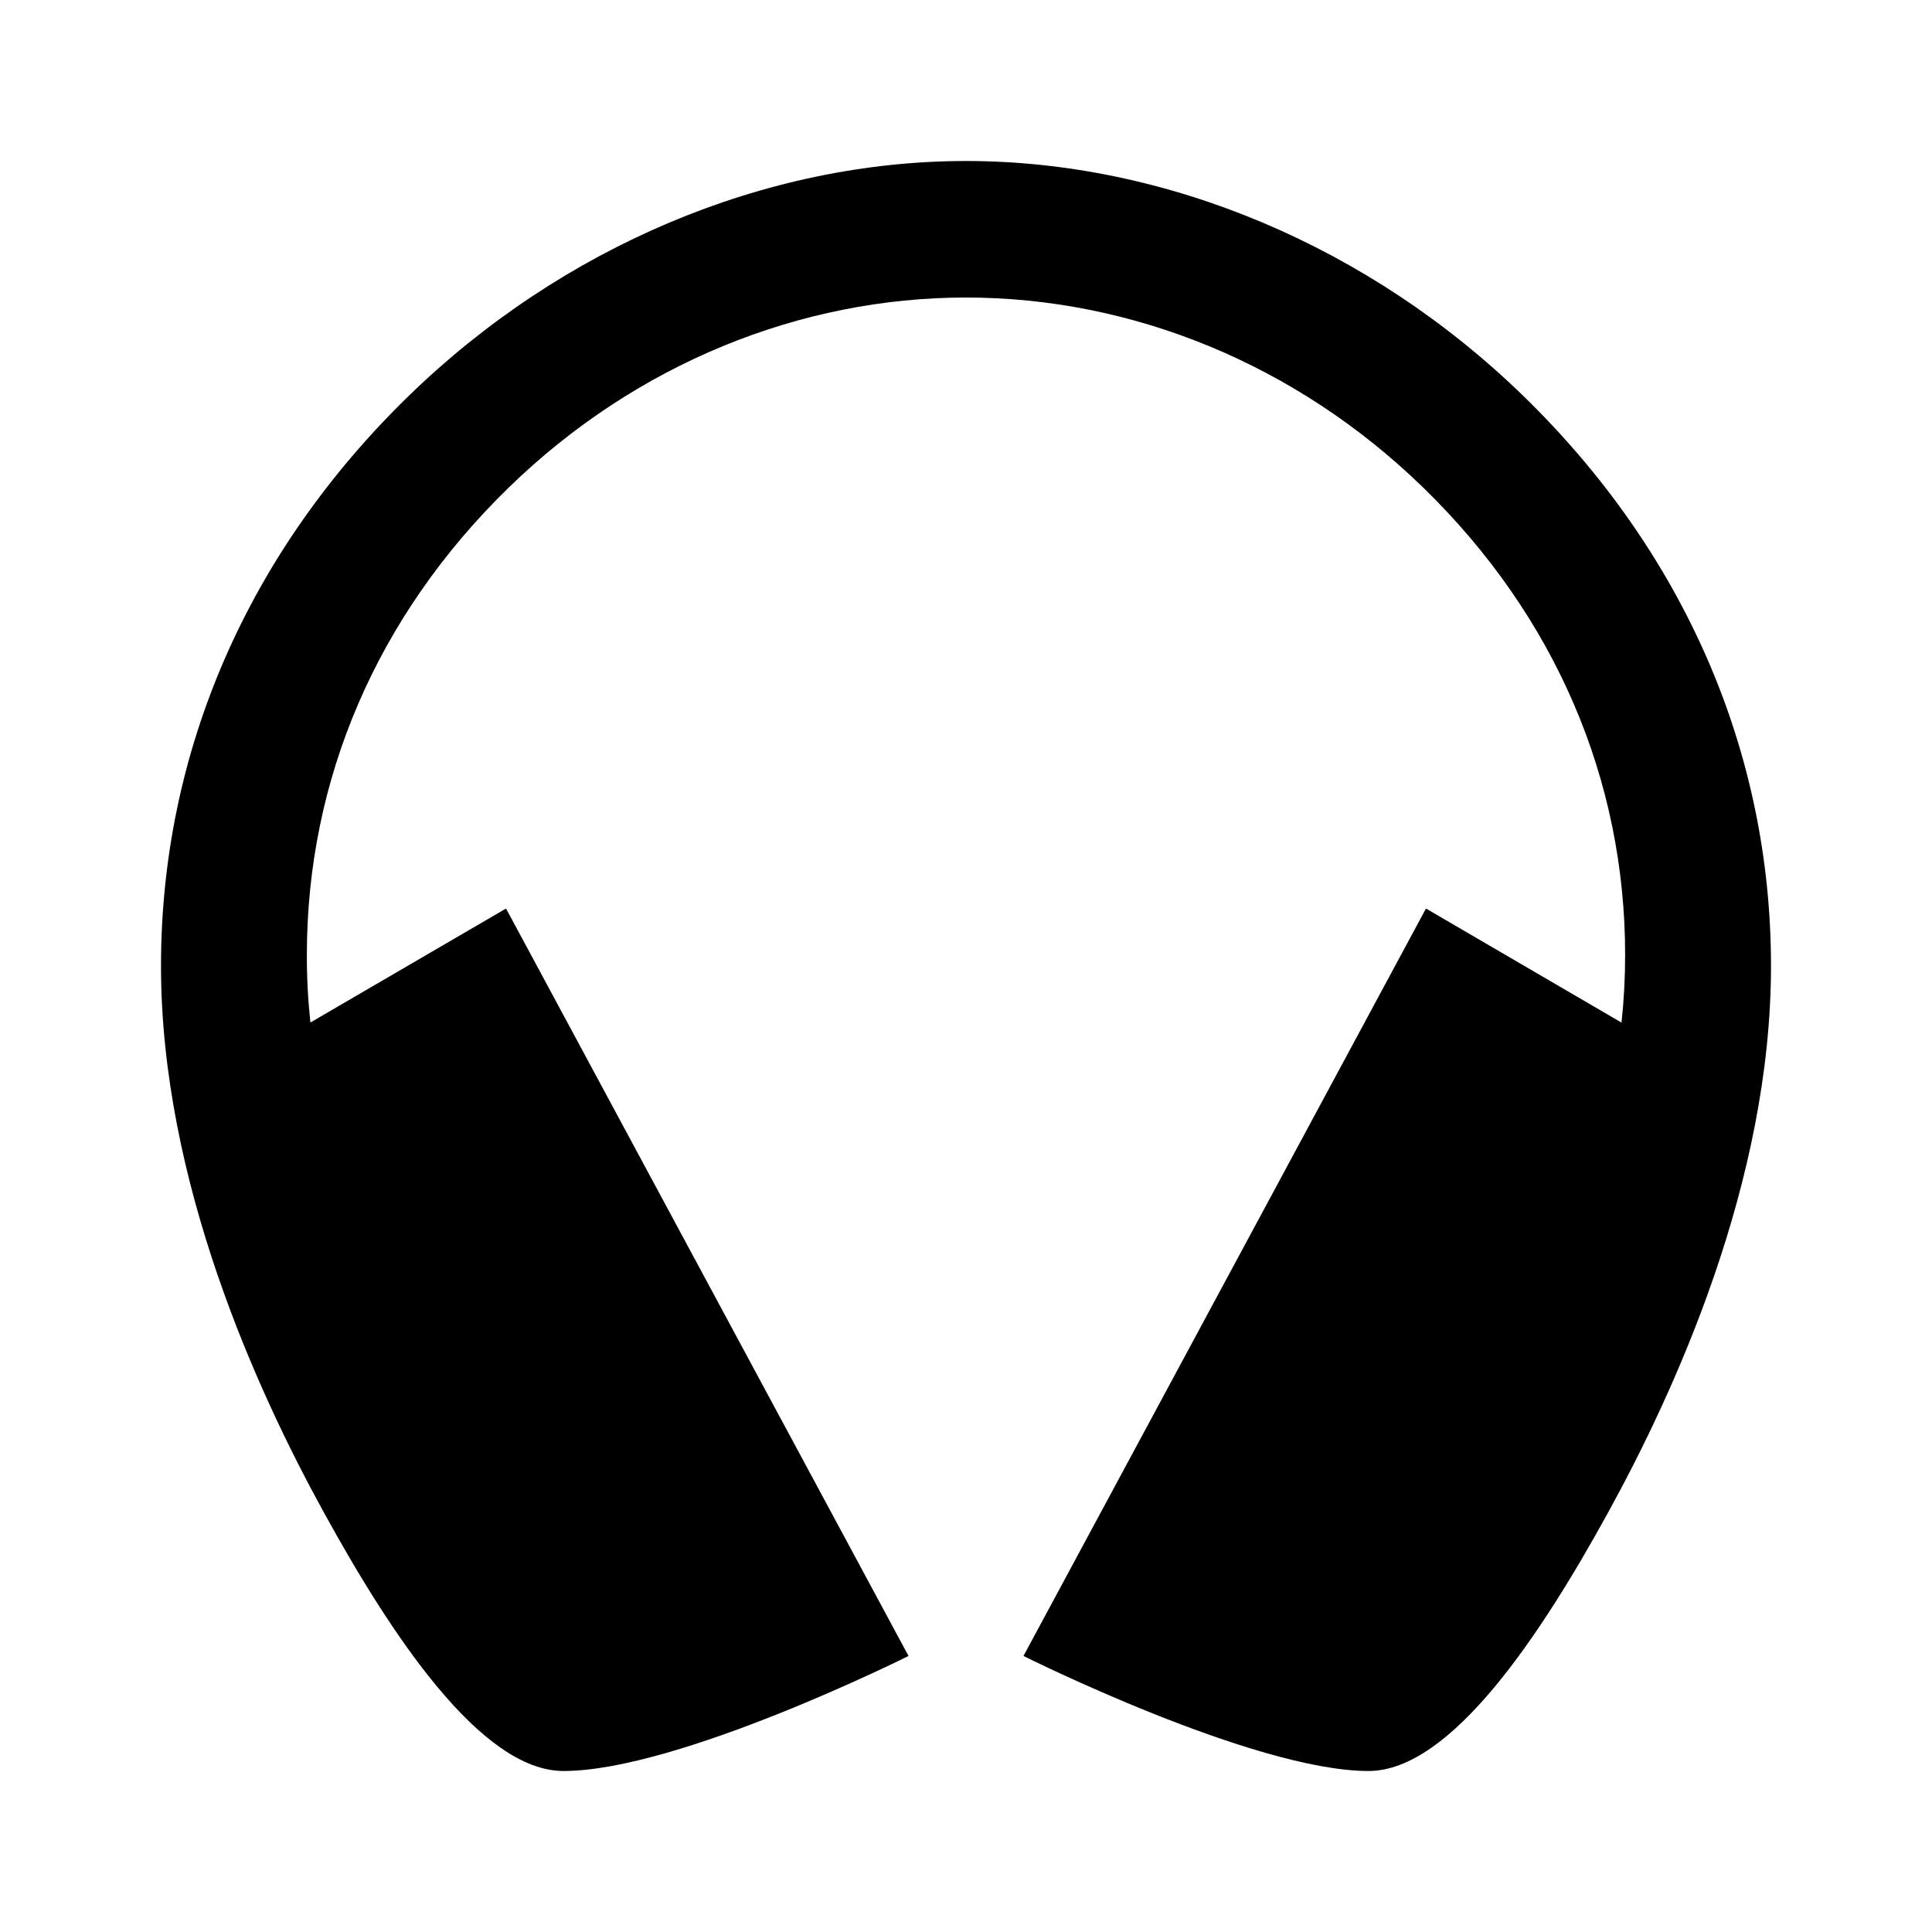 <?xml version="1.0" encoding="UTF-8"?>
<svg width="24px" height="24px" viewBox="0 0 24 24" version="1.1" xmlns="http://www.w3.org/2000/svg" xmlns:xlink="http://www.w3.org/1999/xlink">
    <title>VSQUARE/4) Icons/headset/headset_sharp</title>
    <g id="VSQUARE_Symbols" stroke="none" stroke-width="1" fill="none" fill-rule="evenodd">
        <g id="VSQUARE/4)-Icons/headset/headset_sharp">
            <rect id="Rectangle" x="0" y="0" width="24" height="24"></rect>
            <path d="M18.927,4.922 C17.019,3.065 14.495,2 12,2 C9.505,2 6.981,3.065 5.073,4.922 C3.092,6.851 2,9.321 2,12 C2,14.679 3.198,17.29 4.028,18.797 C4.857,20.304 5.973,22 7,22 C8.429,22 11.286,20.571 11.286,20.571 L6.286,11.286 L3.856,12.702 C3.826,12.423 3.811,12.142 3.812,11.861 C3.812,9.693 4.674,7.66 6.318,6.058 C7.904,4.515 9.946,3.696 12,3.696 C14.054,3.696 16.095,4.515 17.682,6.059 C19.326,7.66 20.188,9.693 20.188,11.863 C20.188,12.144 20.173,12.424 20.143,12.703 L17.714,11.286 L12.714,20.571 C12.714,20.571 15.571,22 17,22 C18.027,22 19.143,20.304 19.972,18.797 C20.802,17.29 22,14.679 22,12 C22,9.321 20.908,6.851 18.927,4.922 Z" id="Path" fill="#000000" fill-rule="nonzero"></path>
        </g>
    </g>
</svg>
